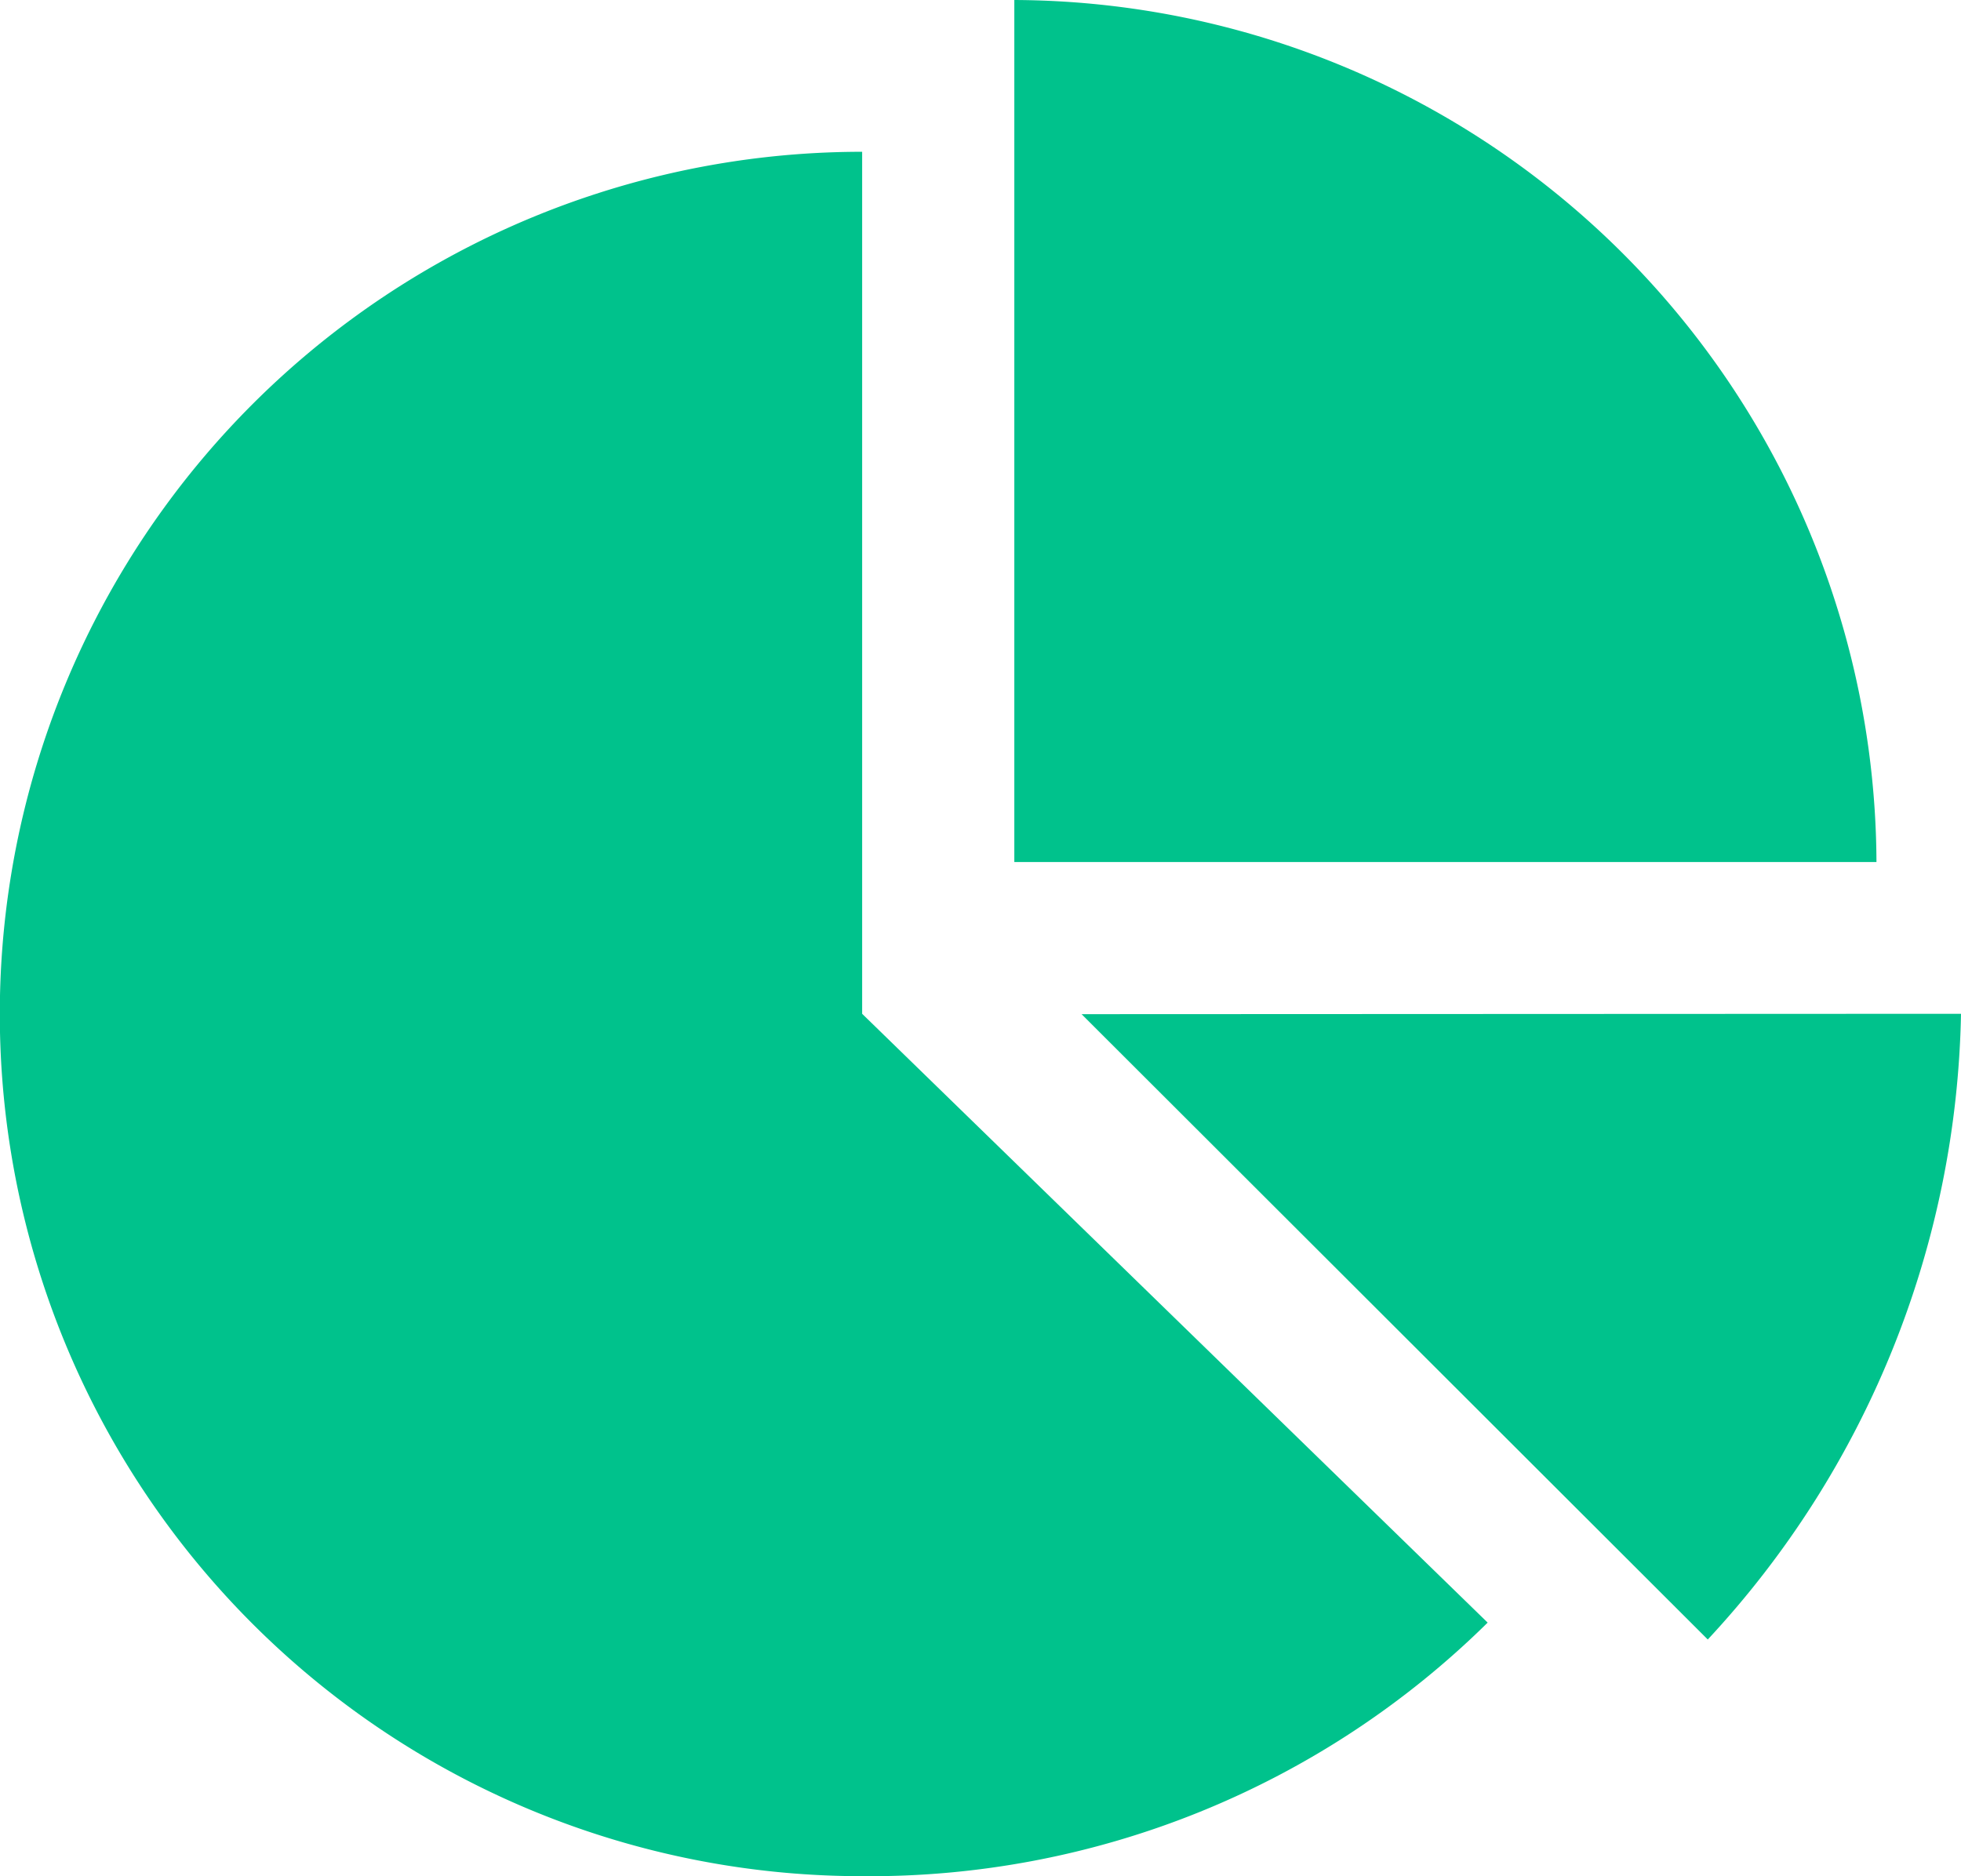 <svg xmlns="http://www.w3.org/2000/svg" viewBox="0 0 20.669 19.778">
  <defs>
    <style>
      .cls-1 {
        fill: #00c28c;
      }
    </style>
  </defs>
  <path id="menu_icon_dashboard" class="cls-1" d="M15.68,31.505a9.276,9.276,0,0,1-6.593,2.673A9.087,9.087,0,1,1,9.087,16v9.087Zm-4.989-8.018V14.4a9.125,9.125,0,0,1,9.087,9.087Zm9.978,1.6A9.946,9.946,0,0,1,18,31.683L11.4,25.091Z" transform="translate(0 -14.4)"/>
</svg>
